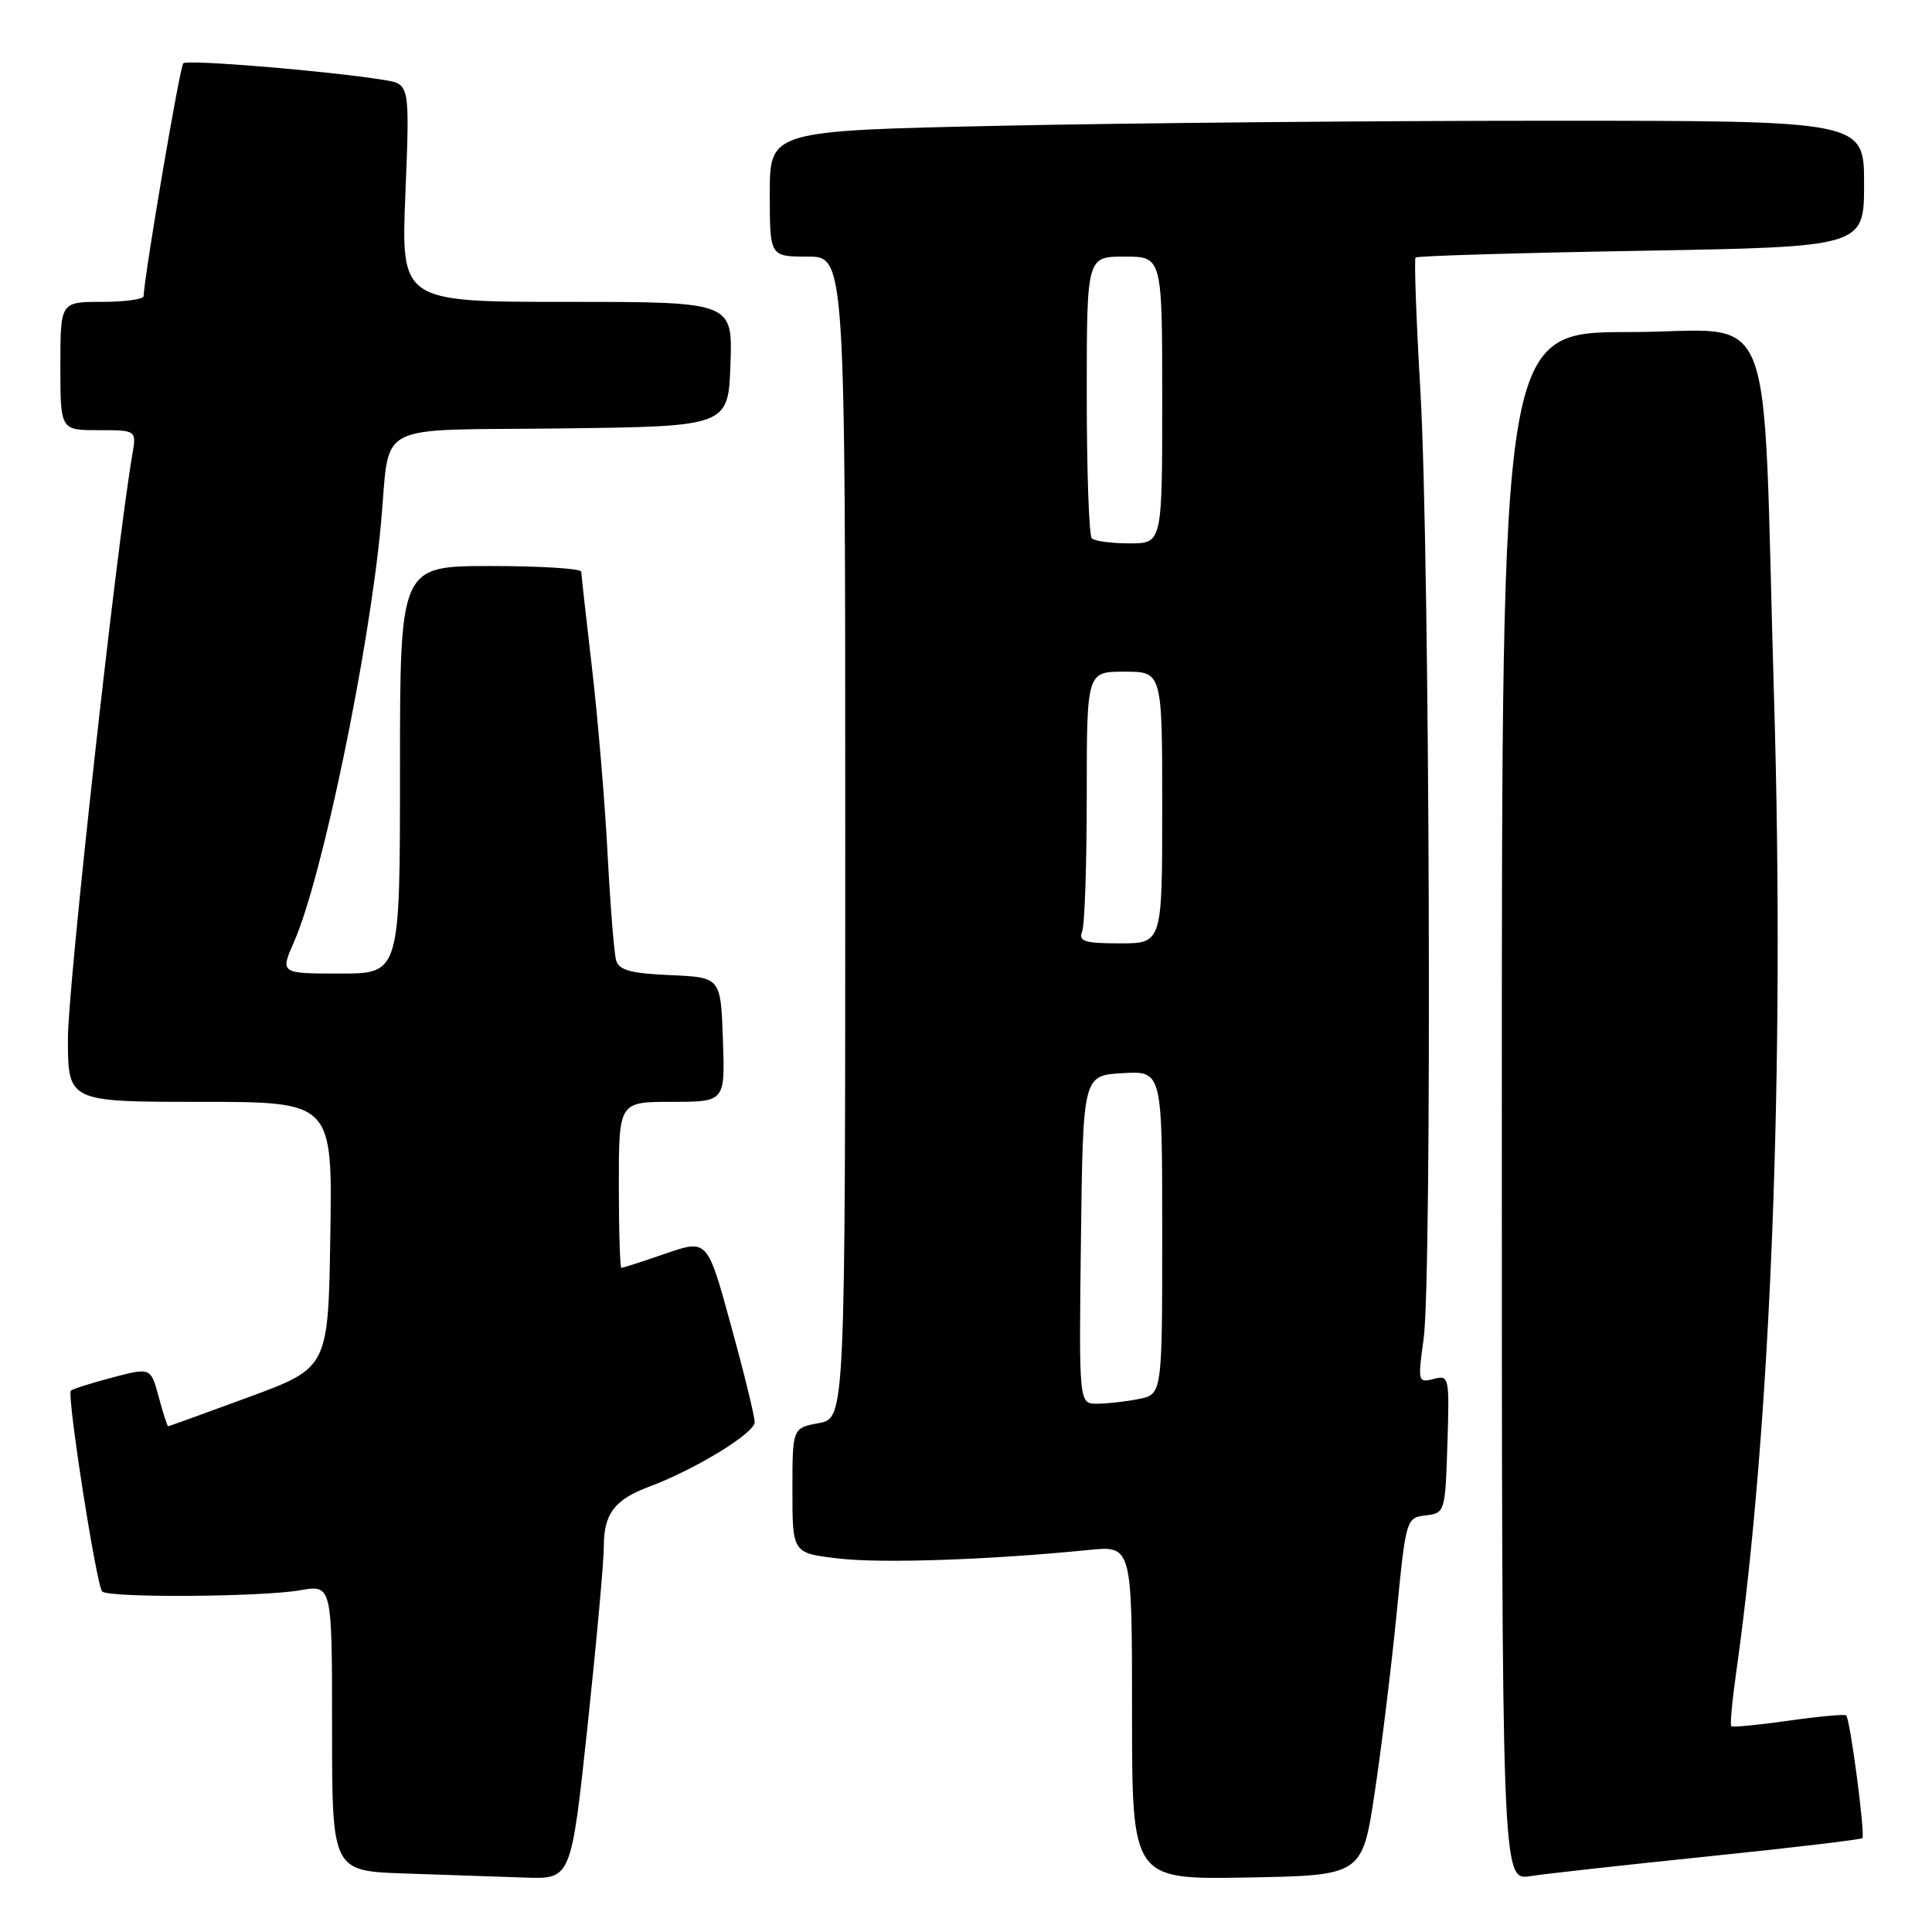 <?xml version="1.0" encoding="UTF-8" standalone="no"?>
<!DOCTYPE svg PUBLIC "-//W3C//DTD SVG 1.1//EN" "http://www.w3.org/Graphics/SVG/1.1/DTD/svg11.dtd" >
<svg xmlns="http://www.w3.org/2000/svg" xmlns:xlink="http://www.w3.org/1999/xlink" version="1.1" viewBox="0 0 256 256">
 <g >
 <path fill="currentColor"
d=" M 77.85 228.75 C 79.04 217.61 80.01 206.90 80.01 204.94 C 80.00 200.60 81.42 198.71 86.00 197.00 C 92.11 194.72 100.00 189.90 100.00 188.45 C 100.00 187.68 98.59 181.91 96.86 175.63 C 93.73 164.20 93.73 164.20 88.21 166.10 C 85.17 167.15 82.53 168.00 82.34 168.00 C 82.15 168.00 82.00 163.05 82.00 157.00 C 82.00 146.00 82.00 146.00 89.04 146.00 C 96.08 146.00 96.08 146.00 95.79 137.75 C 95.50 129.50 95.50 129.50 88.80 129.21 C 83.50 128.97 82.01 128.56 81.63 127.21 C 81.37 126.27 80.86 119.88 80.50 113.00 C 80.14 106.12 79.21 95.10 78.44 88.50 C 77.67 81.90 77.03 76.16 77.02 75.75 C 77.01 75.34 71.60 75.00 65.00 75.00 C 53.00 75.00 53.00 75.00 53.00 102.00 C 53.00 129.00 53.00 129.00 45.06 129.00 C 37.11 129.00 37.11 129.00 38.98 124.75 C 42.67 116.37 48.87 86.52 50.47 69.50 C 51.77 55.59 48.99 57.08 74.33 56.77 C 96.50 56.50 96.50 56.50 96.79 48.25 C 97.08 40.00 97.08 40.00 75.11 40.00 C 53.13 40.00 53.13 40.00 53.72 25.57 C 54.30 11.15 54.30 11.15 50.90 10.60 C 43.58 9.41 24.81 7.85 24.28 8.39 C 23.83 8.84 19.13 36.42 19.03 39.25 C 19.01 39.66 16.52 40.00 13.50 40.00 C 8.00 40.00 8.00 40.00 8.00 48.50 C 8.00 57.00 8.00 57.00 13.05 57.00 C 18.09 57.00 18.09 57.00 17.53 60.25 C 15.41 72.63 9.00 130.70 9.00 137.56 C 9.00 146.00 9.00 146.00 26.52 146.00 C 44.05 146.00 44.05 146.00 43.77 163.62 C 43.50 181.24 43.50 181.24 33.00 185.11 C 27.22 187.24 22.40 188.98 22.29 188.99 C 22.17 188.99 21.60 187.24 21.03 185.09 C 19.97 181.19 19.97 181.19 14.88 182.53 C 12.08 183.27 9.61 184.05 9.39 184.27 C 8.83 184.83 12.78 210.11 13.54 210.88 C 14.41 211.74 34.56 211.62 39.75 210.72 C 44.00 209.98 44.00 209.98 44.00 228.95 C 44.00 247.93 44.00 247.93 53.75 248.25 C 59.11 248.43 66.24 248.68 69.59 248.79 C 75.68 249.00 75.68 249.00 77.85 228.75 Z  M 182.16 237.50 C 183.07 231.45 184.37 220.79 185.06 213.80 C 186.29 201.25 186.34 201.10 188.90 200.80 C 191.46 200.50 191.50 200.37 191.79 191.33 C 192.07 182.42 192.02 182.18 189.95 182.72 C 187.89 183.26 187.85 183.08 188.64 177.39 C 189.77 169.21 189.45 73.34 188.22 52.00 C 187.66 42.38 187.37 34.33 187.57 34.12 C 187.77 33.91 201.22 33.51 217.46 33.23 C 247.00 32.71 247.00 32.71 247.00 24.36 C 247.00 16.00 247.00 16.00 205.25 16.00 C 182.29 16.00 149.66 16.30 132.75 16.66 C 102.00 17.32 102.00 17.32 102.00 25.66 C 102.00 34.00 102.00 34.00 107.00 34.00 C 112.00 34.00 112.00 34.00 112.00 110.95 C 112.00 187.91 112.00 187.91 108.50 188.57 C 105.00 189.22 105.00 189.22 105.00 197.51 C 105.00 205.80 105.00 205.80 111.12 206.51 C 116.85 207.18 131.16 206.69 144.25 205.38 C 150.00 204.80 150.00 204.80 150.00 226.93 C 150.00 249.05 150.00 249.05 165.25 248.78 C 180.50 248.50 180.50 248.50 182.16 237.50 Z  M 226.46 245.97 C 237.43 244.84 246.57 243.76 246.77 243.56 C 247.18 243.16 245.16 227.83 244.63 227.30 C 244.45 227.12 241.01 227.43 237.00 228.00 C 232.99 228.57 229.56 228.90 229.40 228.73 C 229.23 228.56 229.52 225.37 230.05 221.63 C 234.66 189.08 236.52 141.27 235.07 92.51 C 233.46 38.09 235.80 44.00 215.87 44.00 C 199.00 44.00 199.00 44.00 199.00 146.59 C 199.00 249.18 199.00 249.18 202.75 248.60 C 204.81 248.28 215.48 247.10 226.46 245.97 Z  M 143.23 164.25 C 143.50 142.50 143.50 142.50 148.75 142.20 C 154.00 141.90 154.00 141.90 154.00 163.32 C 154.00 184.75 154.00 184.75 150.88 185.38 C 149.16 185.72 146.67 186.00 145.36 186.00 C 142.96 186.00 142.96 186.00 143.23 164.25 Z  M 143.39 123.42 C 143.73 122.55 144.00 114.45 144.00 105.42 C 144.00 89.00 144.00 89.00 149.00 89.00 C 154.00 89.00 154.00 89.00 154.00 107.00 C 154.00 125.00 154.00 125.00 148.39 125.00 C 143.69 125.00 142.88 124.74 143.39 123.42 Z  M 144.67 71.33 C 144.30 70.97 144.00 62.42 144.00 52.33 C 144.00 34.00 144.00 34.00 149.00 34.00 C 154.00 34.00 154.00 34.00 154.00 53.00 C 154.00 72.00 154.00 72.00 149.67 72.00 C 147.28 72.00 145.03 71.70 144.67 71.33 Z "/>
</g>
</svg>